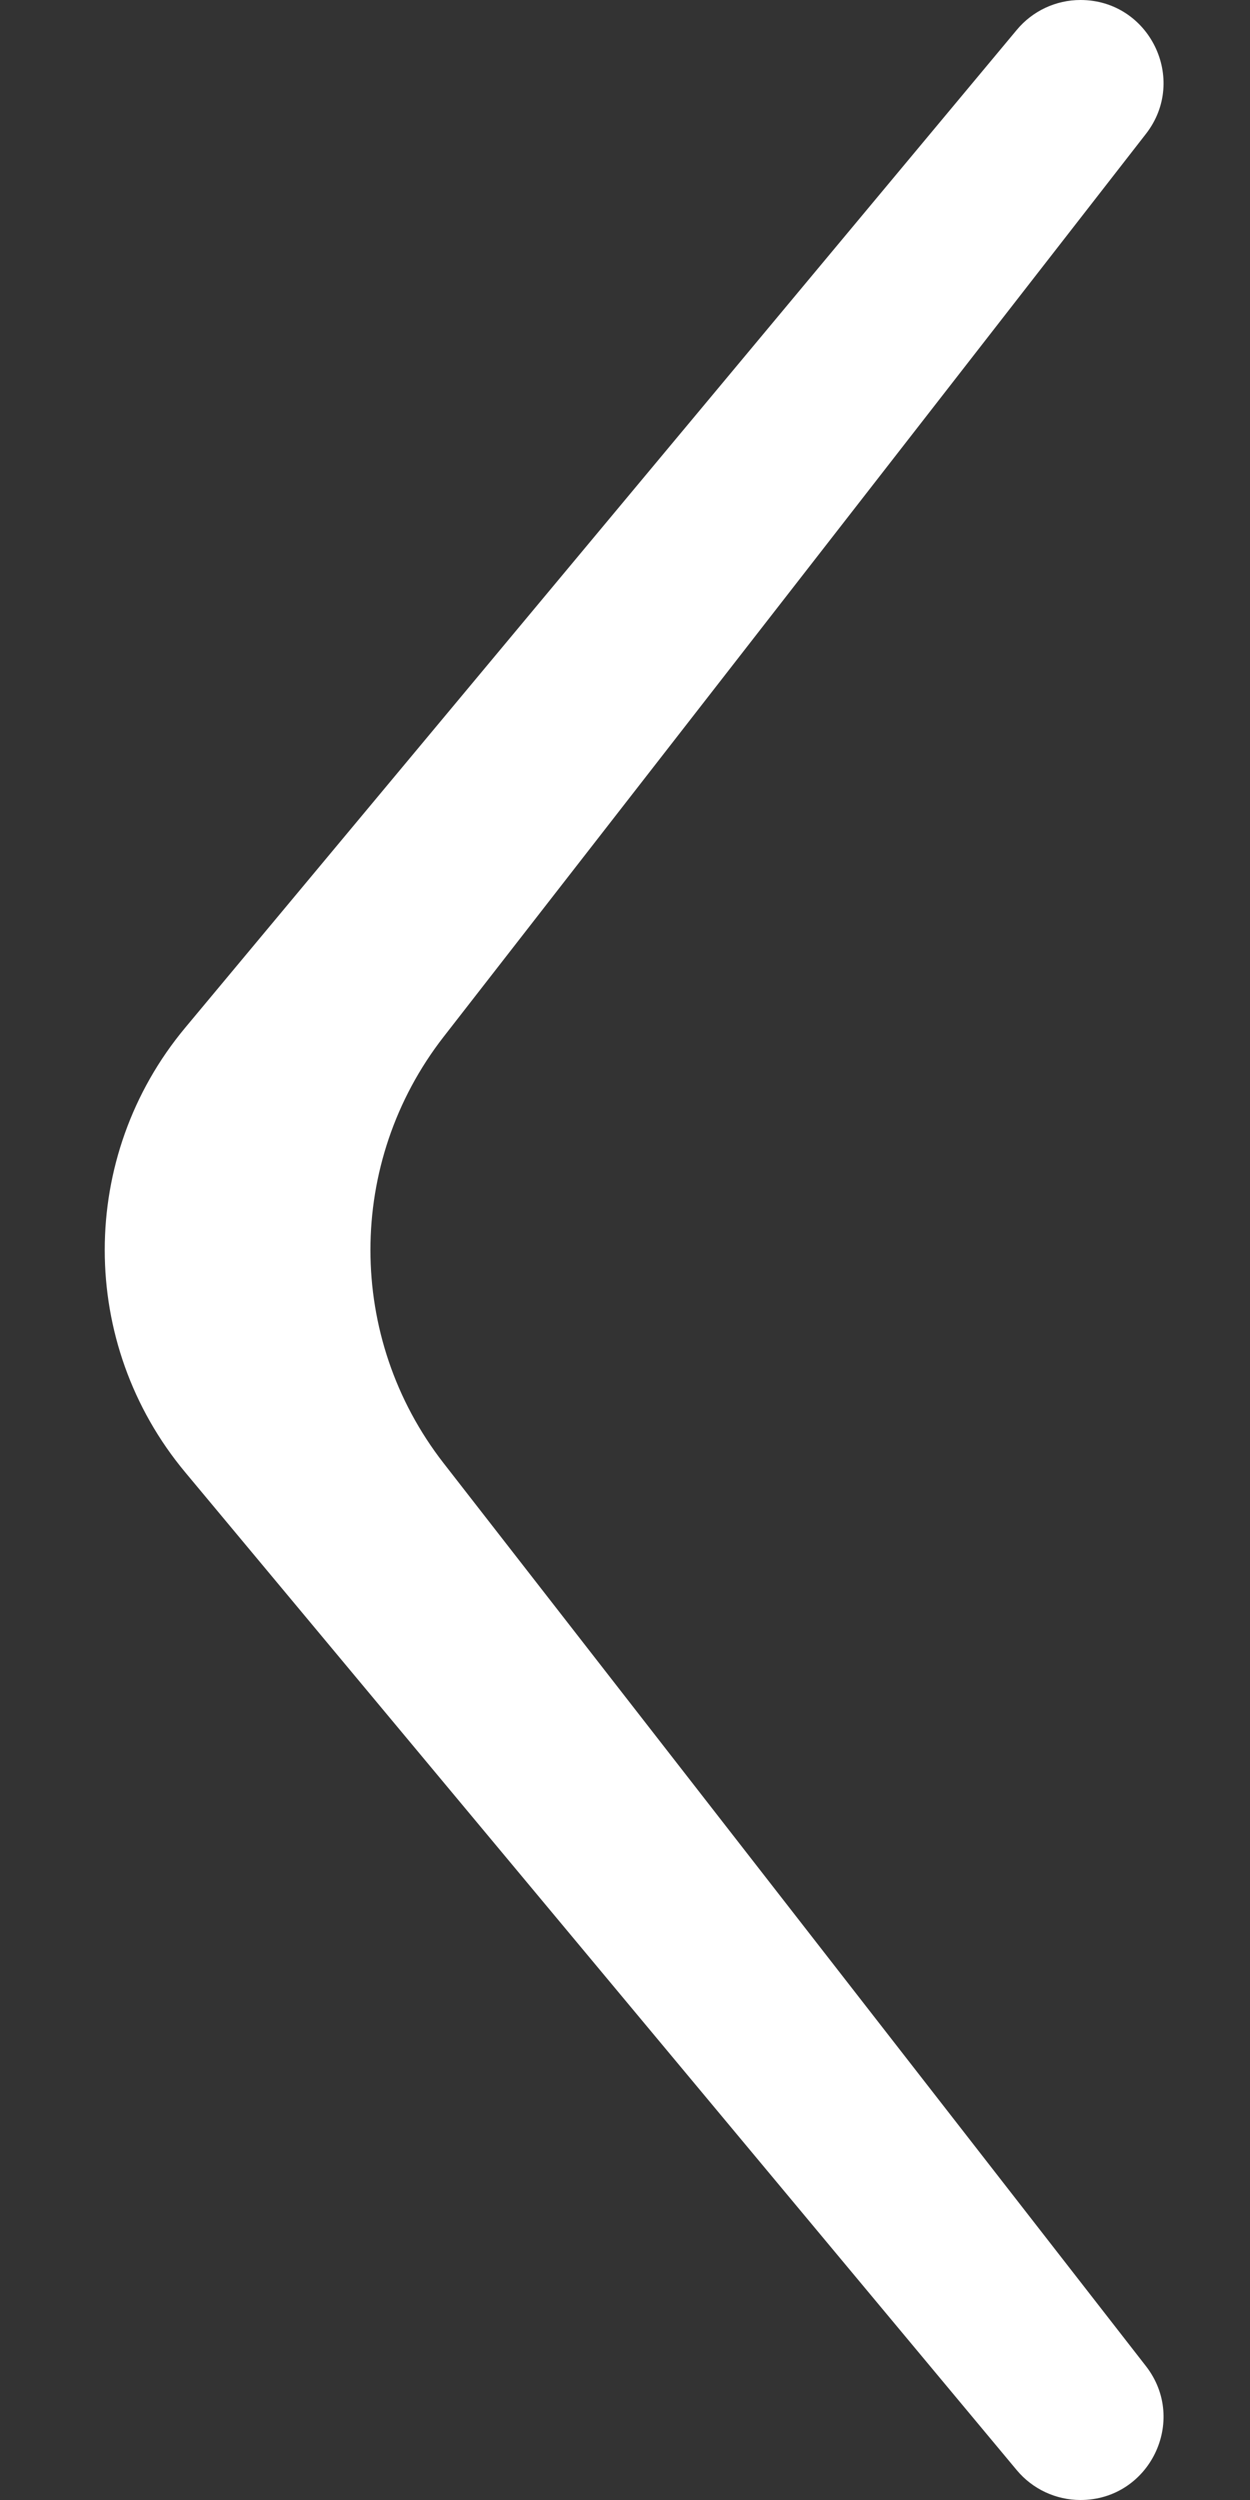 <svg width="18" height="36" viewBox="0 0 18 36" fill="none" xmlns="http://www.w3.org/2000/svg">
<rect x="0" y="0" width="18" height="36" fill="#333333" stroke="none"/>
<path d="M14.642 0.43C14.869 0.157 15.205 0 15.559 0V0C16.552 0 17.111 1.143 16.502 1.927L6.388 14.93C4.983 16.736 4.983 19.264 6.388 21.07L16.502 34.073C17.111 34.857 16.552 36 15.559 36V36C15.205 36 14.869 35.843 14.642 35.571L2.667 21.201C1.122 19.347 1.122 16.653 2.667 14.799L14.642 0.43Z" fill="white"/>
</svg>

